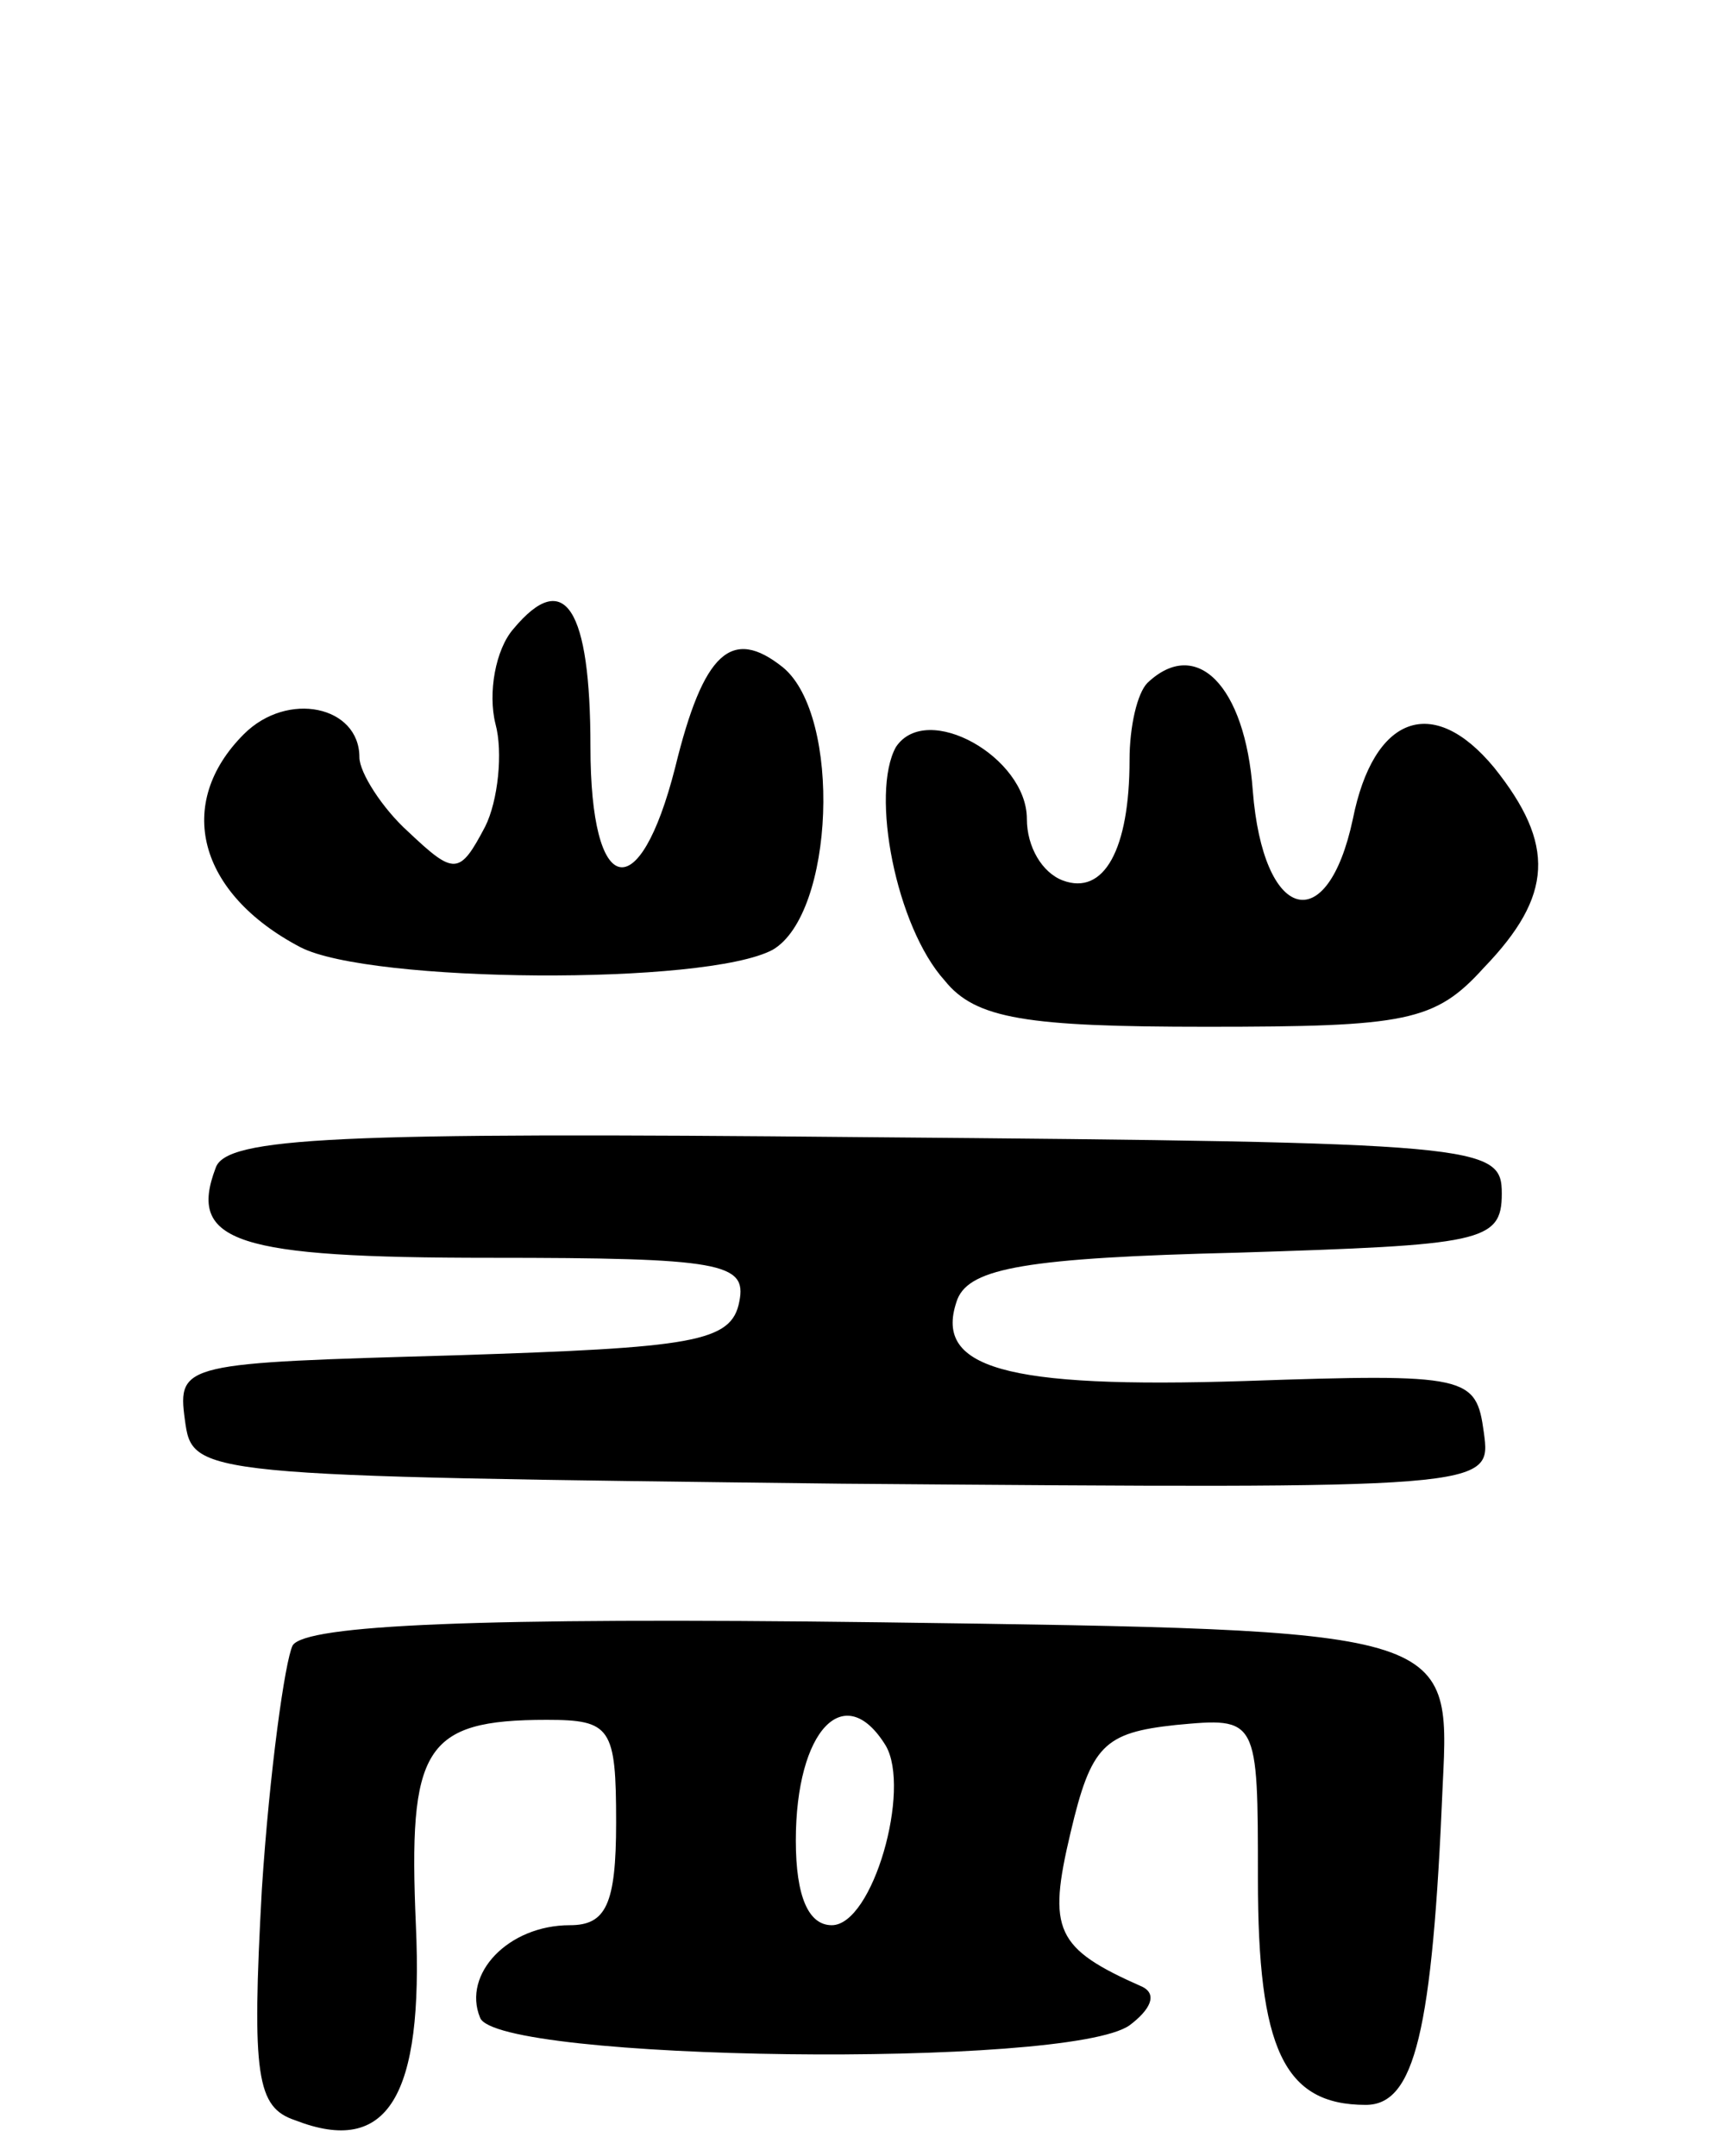 <svg version="1.0" xmlns="http://www.w3.org/2000/svg"
 width="67pt" height="84pt" viewBox="0 0 67 84"
 preserveAspectRatio="xMidYMid meet">
<g transform="translate(0,84) scale(0.1,-0.1)"
fill="#000000" stroke="none">
<path d="M200 595 c-7 -8 -10 -25 -7 -37 3 -11 1 -30 -4 -40 -10 -19 -12 -19
-30 -2 -10 9 -19 23 -19 29 0 20 -28 26 -45 9 -27 -27 -18 -62 22 -83 27 -14
158 -15 184 -1 24 14 27 91 4 110 -20 16 -31 6 -42 -39 -14 -55 -33 -51 -33 8
0 54 -10 70 -30 46z"/>
<path d="M447 574 c-4 -4 -7 -17 -7 -30 0 -35 -10 -53 -26 -47 -8 3 -14 13
-14 24 0 24 -39 46 -51 28 -10 -18 0 -70 19 -91 12 -15 32 -18 102 -18 78 0
89 2 108 23 27 28 28 48 4 78 -24 29 -47 20 -55 -20 -10 -47 -35 -40 -39 11
-3 41 -22 60 -41 42z"/>
<path d="M84 385 c-11 -29 8 -35 107 -35 90 0 100 -2 97 -17 -3 -16 -18 -18
-111 -21 -105 -3 -108 -3 -105 -25 3 -22 3 -22 256 -25 253 -2 253 -2 250 20
-3 22 -6 23 -93 20 -94 -3 -122 5 -112 32 5 12 27 16 109 18 95 3 103 4 103
23 0 19 -7 20 -248 22 -206 2 -249 0 -253 -12z"/>
<path d="M114 199 c-3 -6 -9 -49 -12 -95 -4 -73 -2 -85 13 -90 36 -14 50 9 47
76 -3 69 3 80 51 80 25 0 27 -3 27 -40 0 -32 -4 -40 -18 -40 -24 0 -42 -19
-35 -36 6 -17 229 -20 253 -3 8 6 11 12 5 15 -34 15 -37 22 -28 60 8 34 13 39
41 42 32 3 32 3 32 -60 0 -66 10 -88 42 -88 19 0 26 28 30 125 3 60 3 60 -219
63 -157 2 -224 -1 -229 -9z m231 -39 c10 -17 -5 -70 -21 -70 -9 0 -14 11 -14
33 0 43 19 63 35 37z"/>
</g>
</svg>
